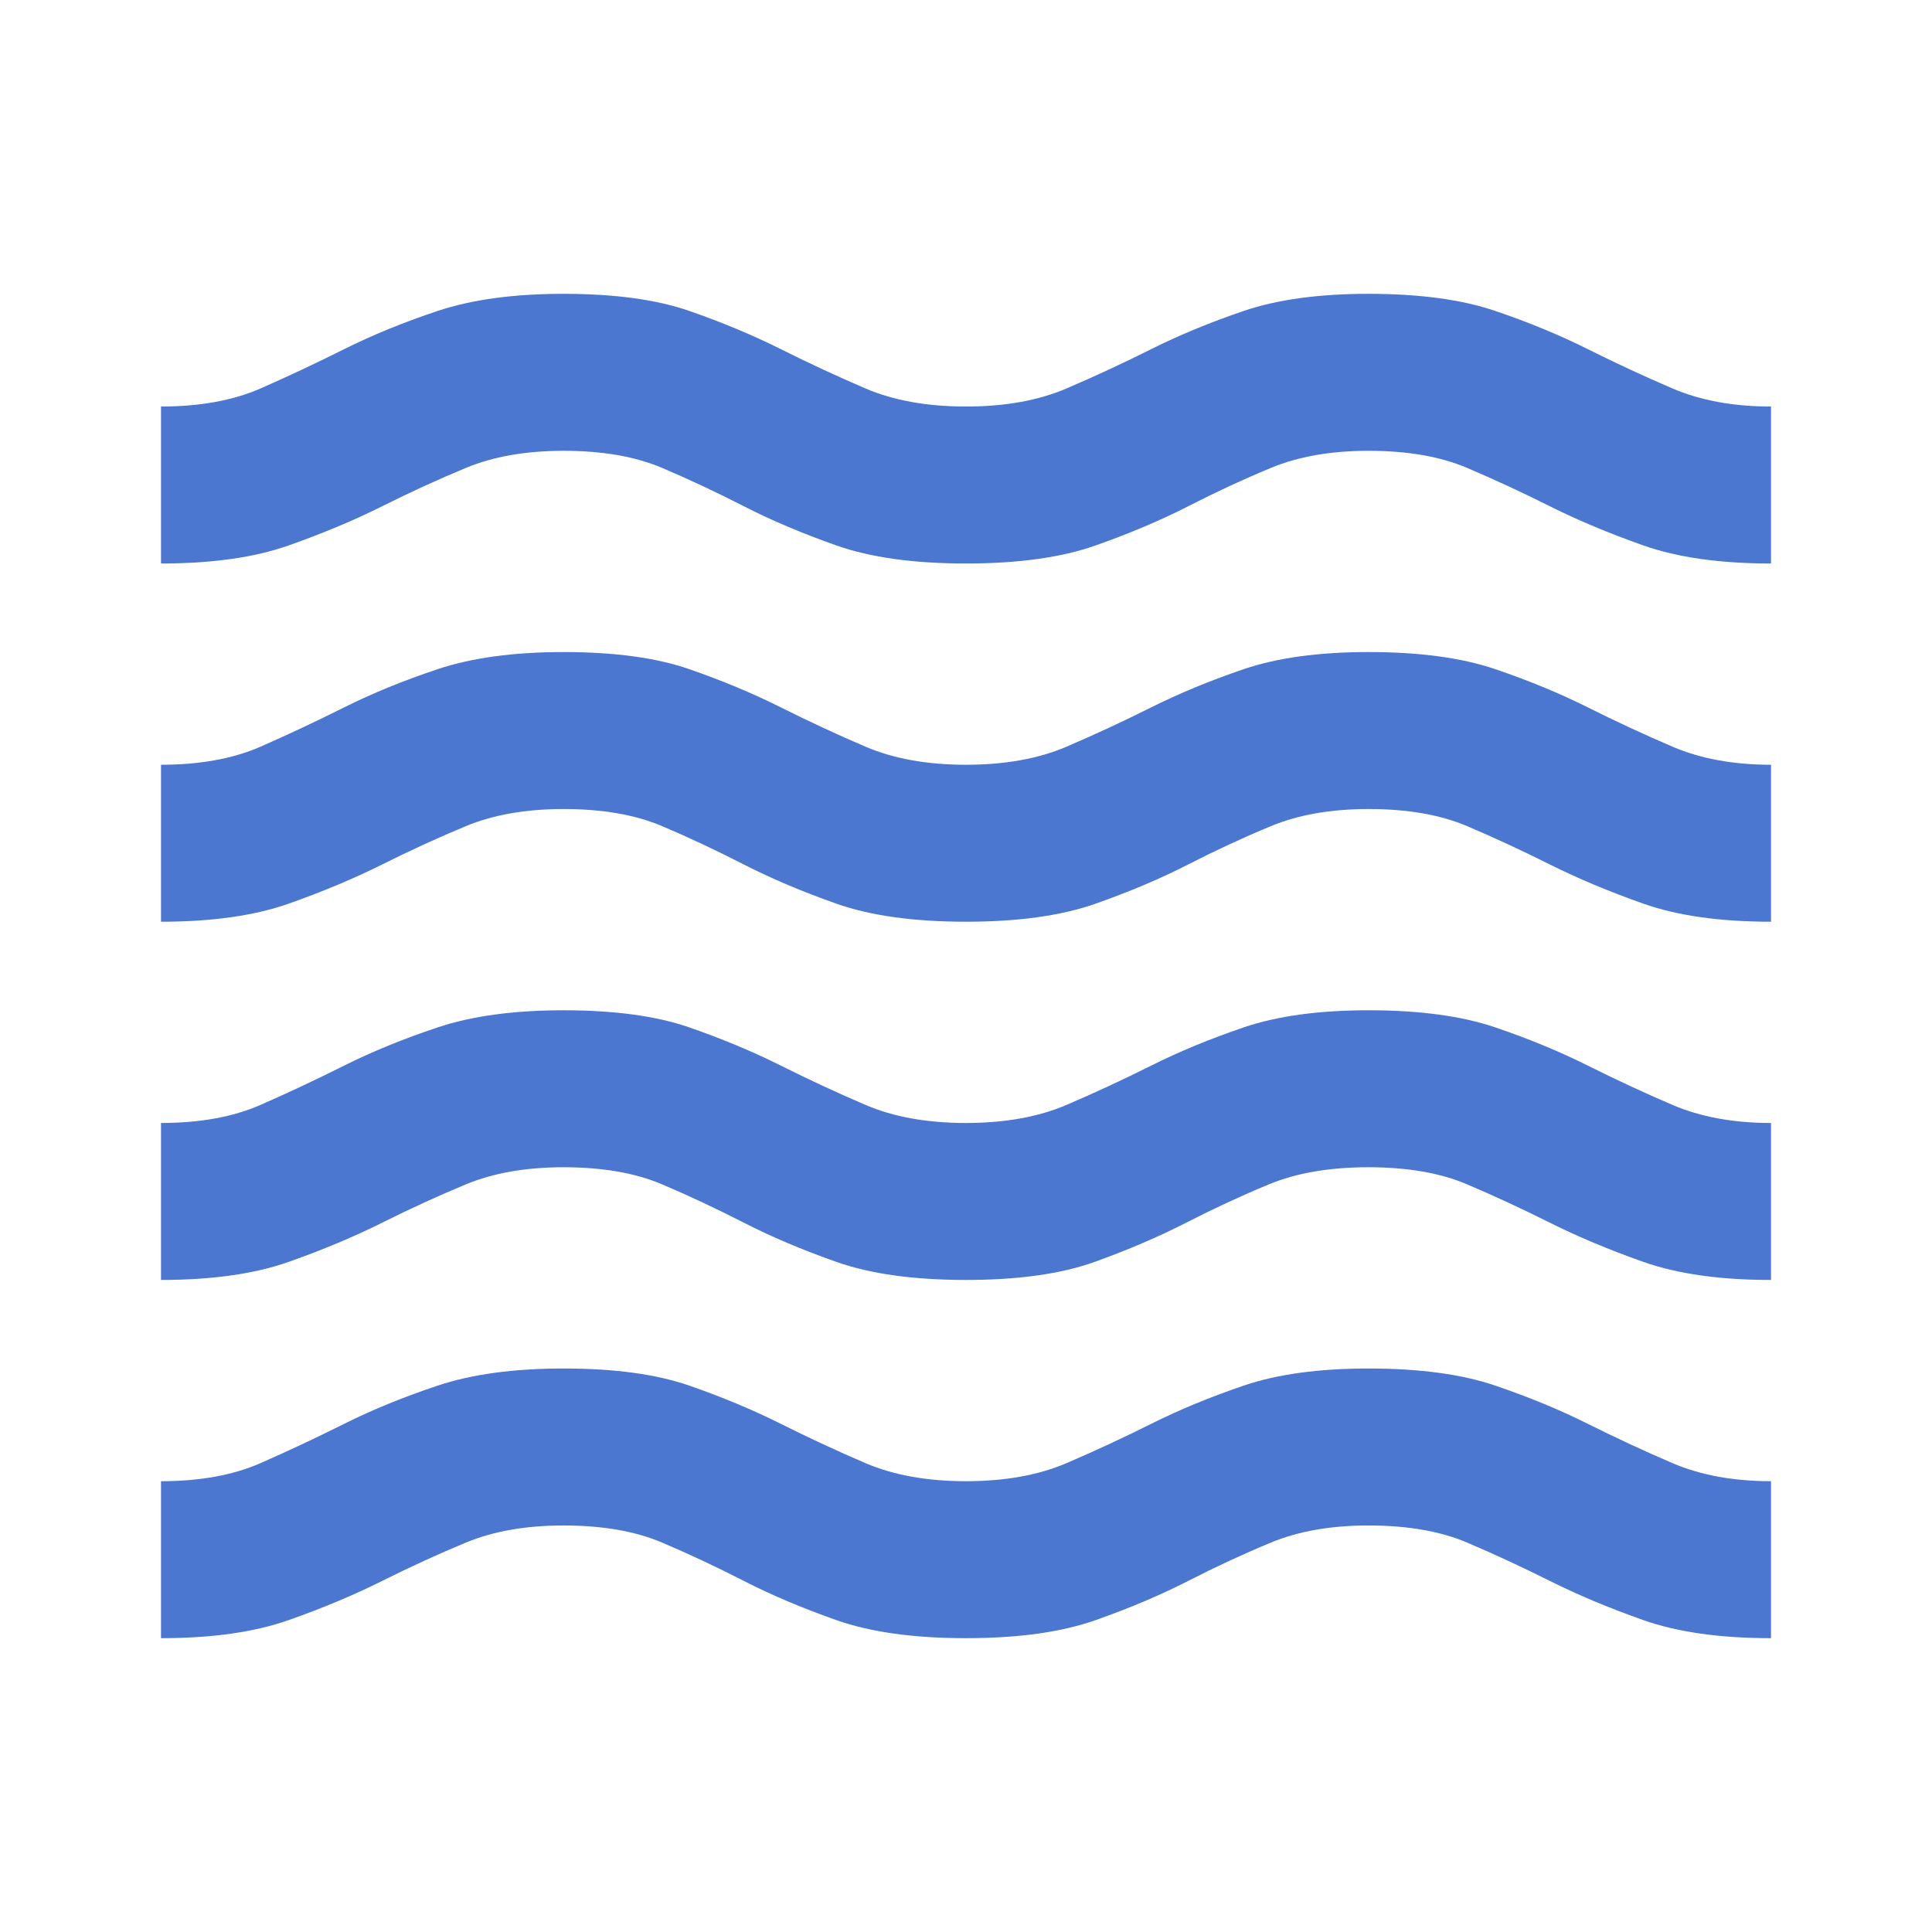 <svg xmlns="http://www.w3.org/2000/svg" height="24px" viewBox="0 -960 960 960" width="24px" fill="#4B77D1"><path d="M80-146v-78q29 0 49.5-9t41.5-19.5q21-10.5 46.5-19T280-280q38 0 62.5 8.5t45.5 19q21 10.5 42 19.5t50 9q29 0 50-9t42-19.5q21-10.5 46-19t62-8.5q38 0 63 8.5t46 19q21 10.5 42 19.5t49 9v78q-38 0-63.5-9T770-174.5q-21-10.5-41-19t-49-8.5q-28 0-48.5 8.5t-41 19Q570-164 544.5-155t-64.5 9q-39 0-64.5-9t-46-19.5Q349-185 329-193.5t-49-8.5q-28 0-48.5 8.5t-41.5 19Q169-164 143.5-155T80-146Zm0-178v-78q29 0 49.5-9t41.5-19.5q21-10.5 46.5-19T280-458q38 0 62.5 8.5t45.5 19q21 10.5 42 19.5t50 9q29 0 50-9t42-19.5q21-10.5 46-19t62-8.5q38 0 63 8.5t46 19q21 10.5 42 19.5t49 9v78q-38 0-63.5-9T770-352.5q-21-10.5-41-19t-49-8.5q-29 0-49.5 8.5t-41 19Q569-342 544-333t-64 9q-39 0-64.5-9t-46-19.5Q349-363 329-371.5t-49-8.5q-28 0-48.5 8.5t-41.5 19Q169-342 143.5-333T80-324Zm0-178v-78q29 0 49.5-9t41.5-19.5q21-10.5 46.5-19T280-636q38 0 62.5 8.5t45.5 19q21 10.5 42 19.5t50 9q29 0 50-9t42-19.5q21-10.5 46-19t62-8.5q38 0 63 8.5t46 19q21 10.5 42 19.5t49 9v78q-38 0-63.5-9T770-530.5q-21-10.5-41-19t-49-8.5q-28 0-48.5 8.5t-41 19Q570-520 544.5-511t-64.5 9q-39 0-64.5-9t-46-19.5Q349-541 329-549.5t-49-8.5q-28 0-48.5 8.5t-41.5 19Q169-520 143.5-511T80-502Zm0-178v-78q29 0 49.5-9t41.5-19.5q21-10.5 46.5-19T280-814q38 0 62.5 8.5t45.5 19q21 10.5 42 19.5t50 9q29 0 50-9t42-19.5q21-10.5 46-19t62-8.5q38 0 63 8.5t46 19q21 10.5 42 19.5t49 9v78q-38 0-63.5-9T770-708.5q-21-10.5-41-19t-49-8.5q-28 0-48.5 8.5t-41 19Q570-698 544.5-689t-64.5 9q-39 0-64.5-9t-46-19.5Q349-719 329-727.5t-49-8.5q-28 0-48.5 8.5t-41.5 19Q169-698 143.5-689T80-680Z"/></svg>